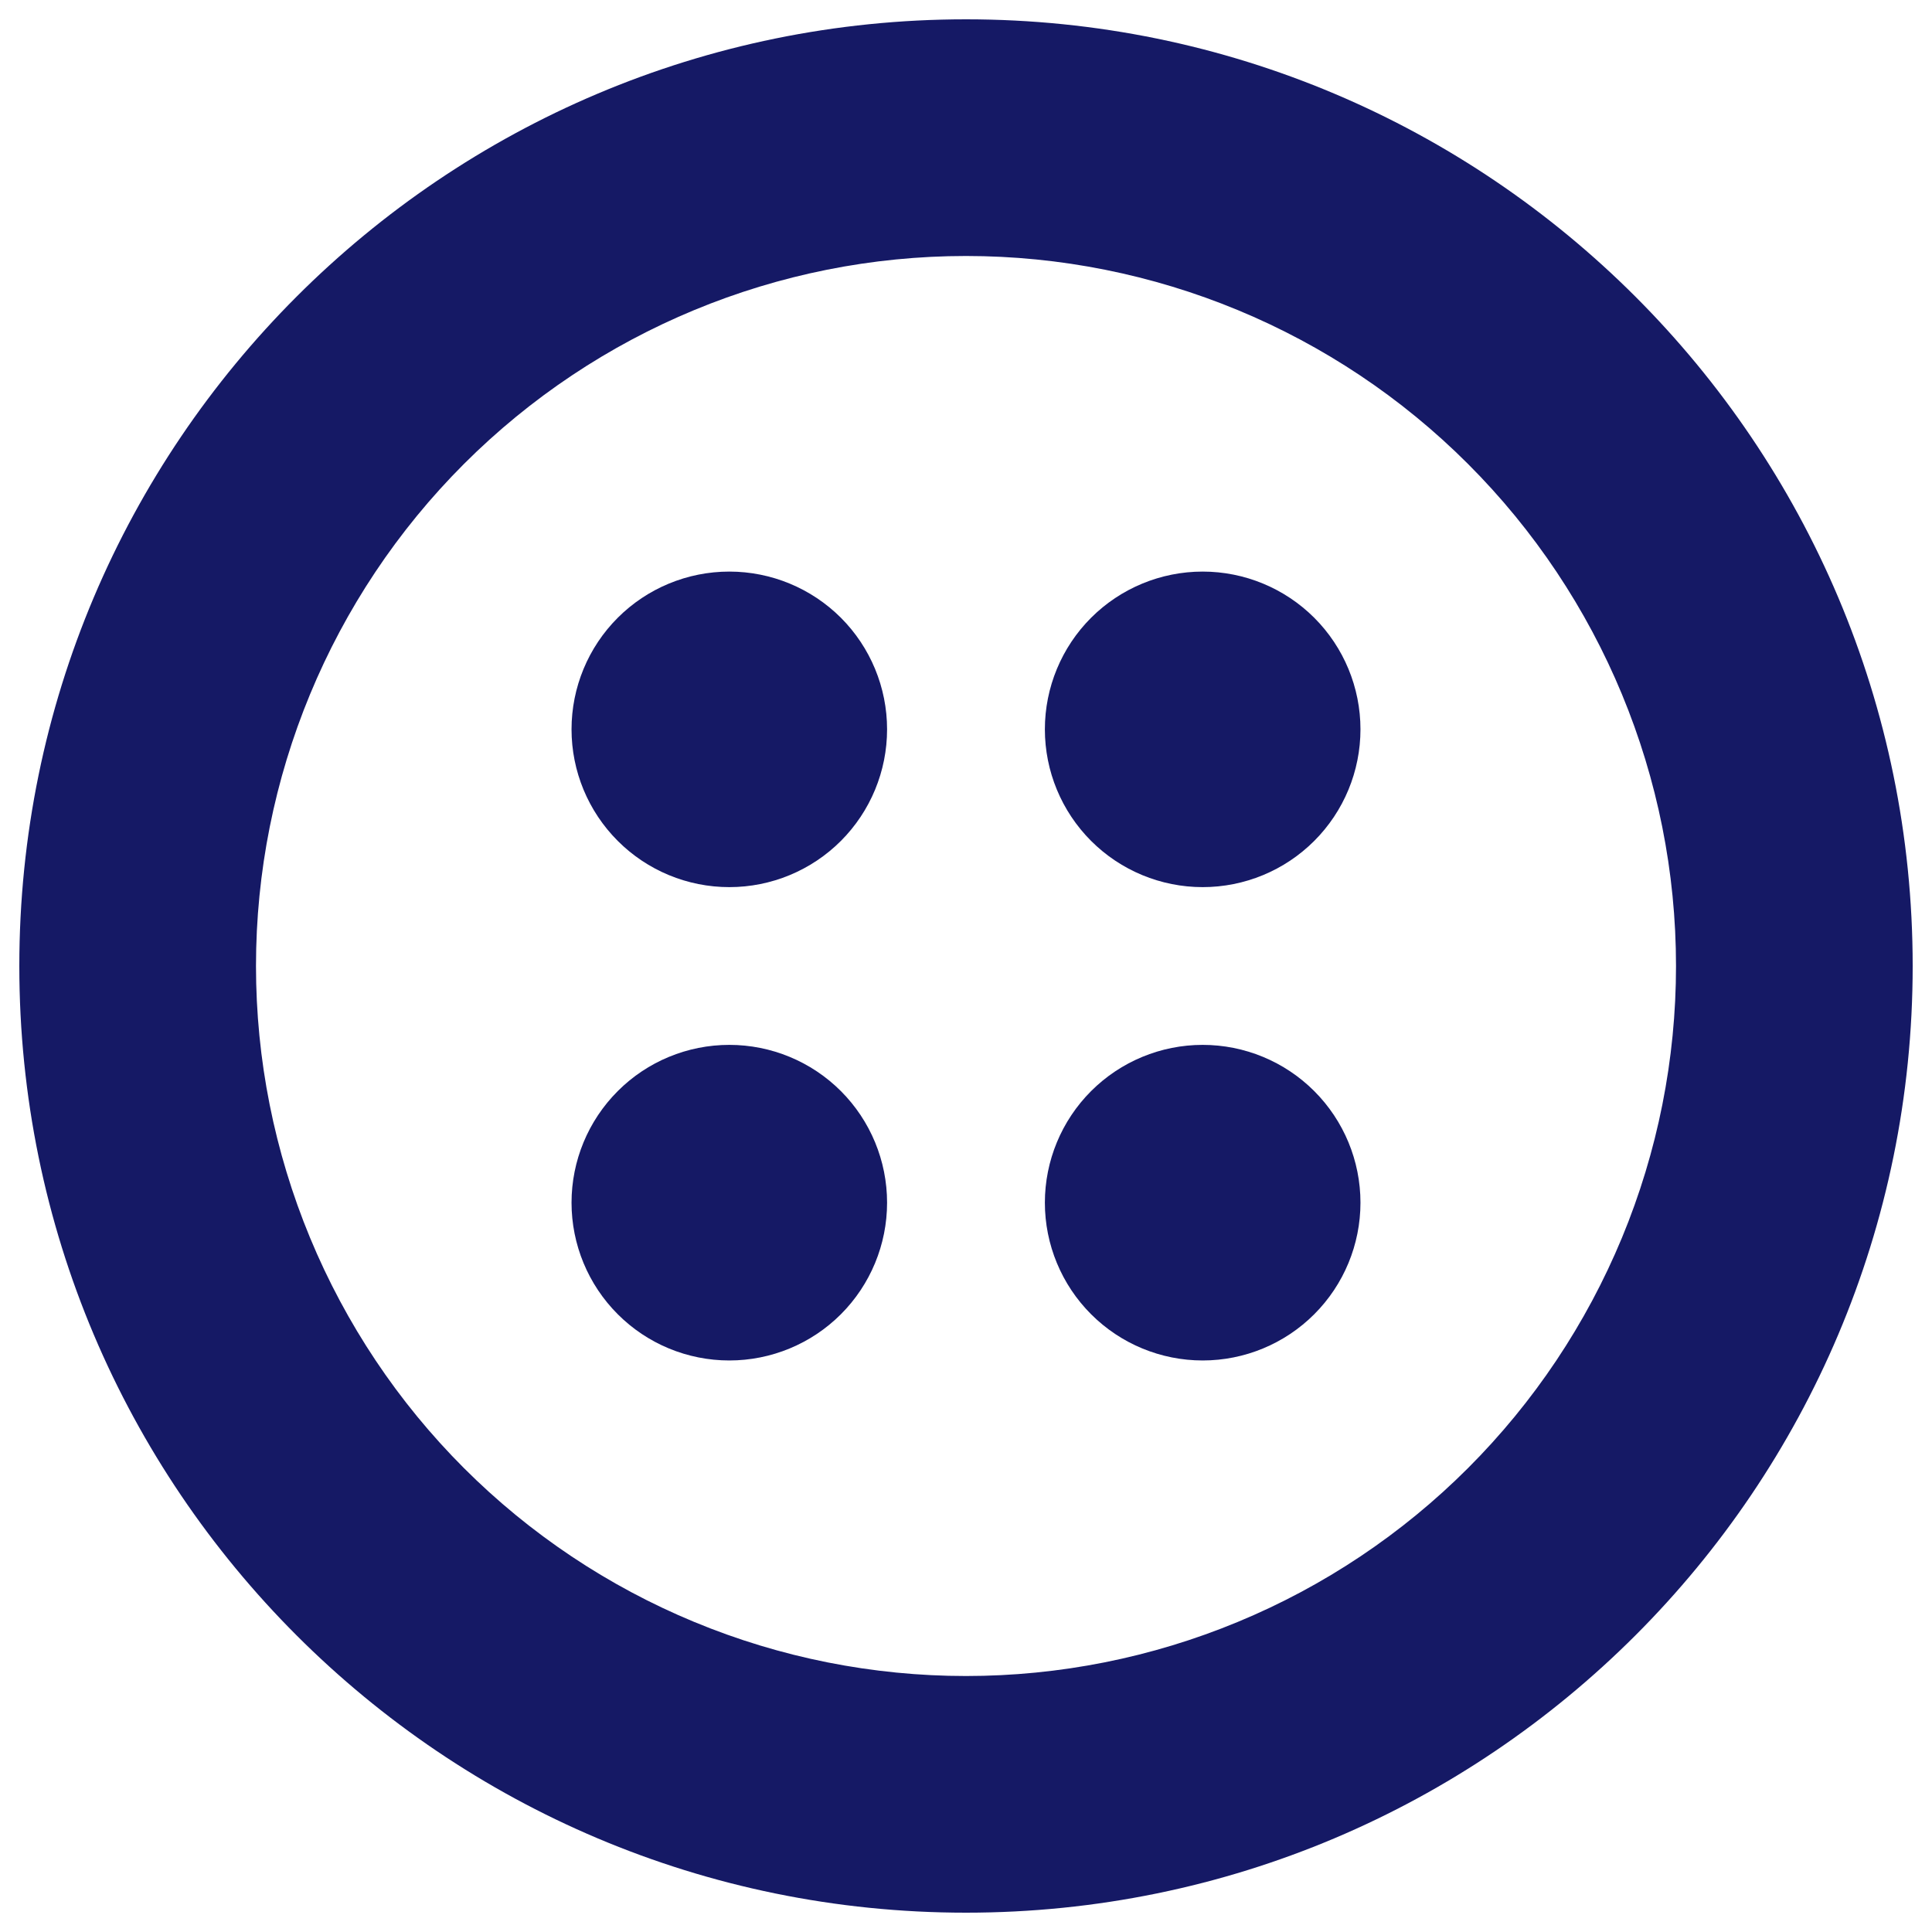 <svg width="40" height="40" viewBox="0 0 40 40" fill="none" xmlns="http://www.w3.org/2000/svg">
<path d="M18.366 15.1C18.366 15.966 18.022 16.797 17.41 17.41C16.797 18.023 15.966 18.367 15.1 18.367C14.233 18.367 13.402 18.023 12.79 17.41C12.177 16.797 11.833 15.966 11.833 15.1C11.833 14.234 12.177 13.403 12.79 12.79C13.402 12.178 14.233 11.834 15.1 11.834C15.966 11.834 16.797 12.178 17.41 12.79C18.022 13.403 18.366 14.234 18.366 15.1Z" fill="#151965"/>
<path d="M28.167 15.1C28.167 15.966 27.823 16.797 27.21 17.41C26.597 18.023 25.766 18.367 24.9 18.367C24.034 18.367 23.203 18.023 22.59 17.41C21.977 16.797 21.633 15.966 21.633 15.1C21.633 14.234 21.977 13.403 22.59 12.79C23.203 12.178 24.034 11.834 24.9 11.834C25.766 11.834 26.597 12.178 27.21 12.79C27.823 13.403 28.167 14.234 28.167 15.1Z" fill="#151965"/>
<path d="M24.9 28.167C25.766 28.167 26.597 27.823 27.21 27.21C27.823 26.597 28.167 25.766 28.167 24.9C28.167 24.034 27.823 23.203 27.21 22.59C26.597 21.977 25.766 21.633 24.9 21.633C24.034 21.633 23.203 21.977 22.59 22.59C21.977 23.203 21.633 24.034 21.633 24.9C21.633 25.766 21.977 26.597 22.59 27.21C23.203 27.823 24.034 28.167 24.9 28.167Z" fill="#151965"/>
<path d="M18.366 24.9C18.366 25.766 18.022 26.597 17.41 27.21C16.797 27.823 15.966 28.167 15.1 28.167C14.233 28.167 13.402 27.823 12.79 27.21C12.177 26.597 11.833 25.766 11.833 24.9C11.833 24.034 12.177 23.203 12.79 22.59C13.402 21.977 14.233 21.633 15.1 21.633C15.966 21.633 16.797 21.977 17.41 22.59C18.022 23.203 18.366 24.034 18.366 24.9Z" fill="#151965"/>
<path fill-rule="evenodd" clip-rule="evenodd" d="M39.6 20C39.6 30.825 30.824 39.6 20 39.6C9.176 39.6 0.4 30.825 0.4 20C0.4 9.176 9.176 0.4 20 0.4C30.824 0.4 39.6 9.176 39.6 20ZM34.7 20C34.7 21.931 34.32 23.842 33.581 25.626C32.842 27.409 31.759 29.03 30.394 30.395C29.029 31.76 27.409 32.843 25.625 33.581C23.842 34.32 21.93 34.7 20 34.7C18.07 34.7 16.158 34.32 14.374 33.581C12.591 32.843 10.97 31.76 9.605 30.395C8.24 29.03 7.158 27.409 6.419 25.626C5.68 23.842 5.3 21.931 5.3 20C5.3 16.102 6.849 12.363 9.605 9.606C12.362 6.849 16.101 5.3 20 5.3C23.899 5.3 27.638 6.849 30.394 9.606C33.151 12.363 34.7 16.102 34.7 20Z" fill="#151965"/>
</svg>
